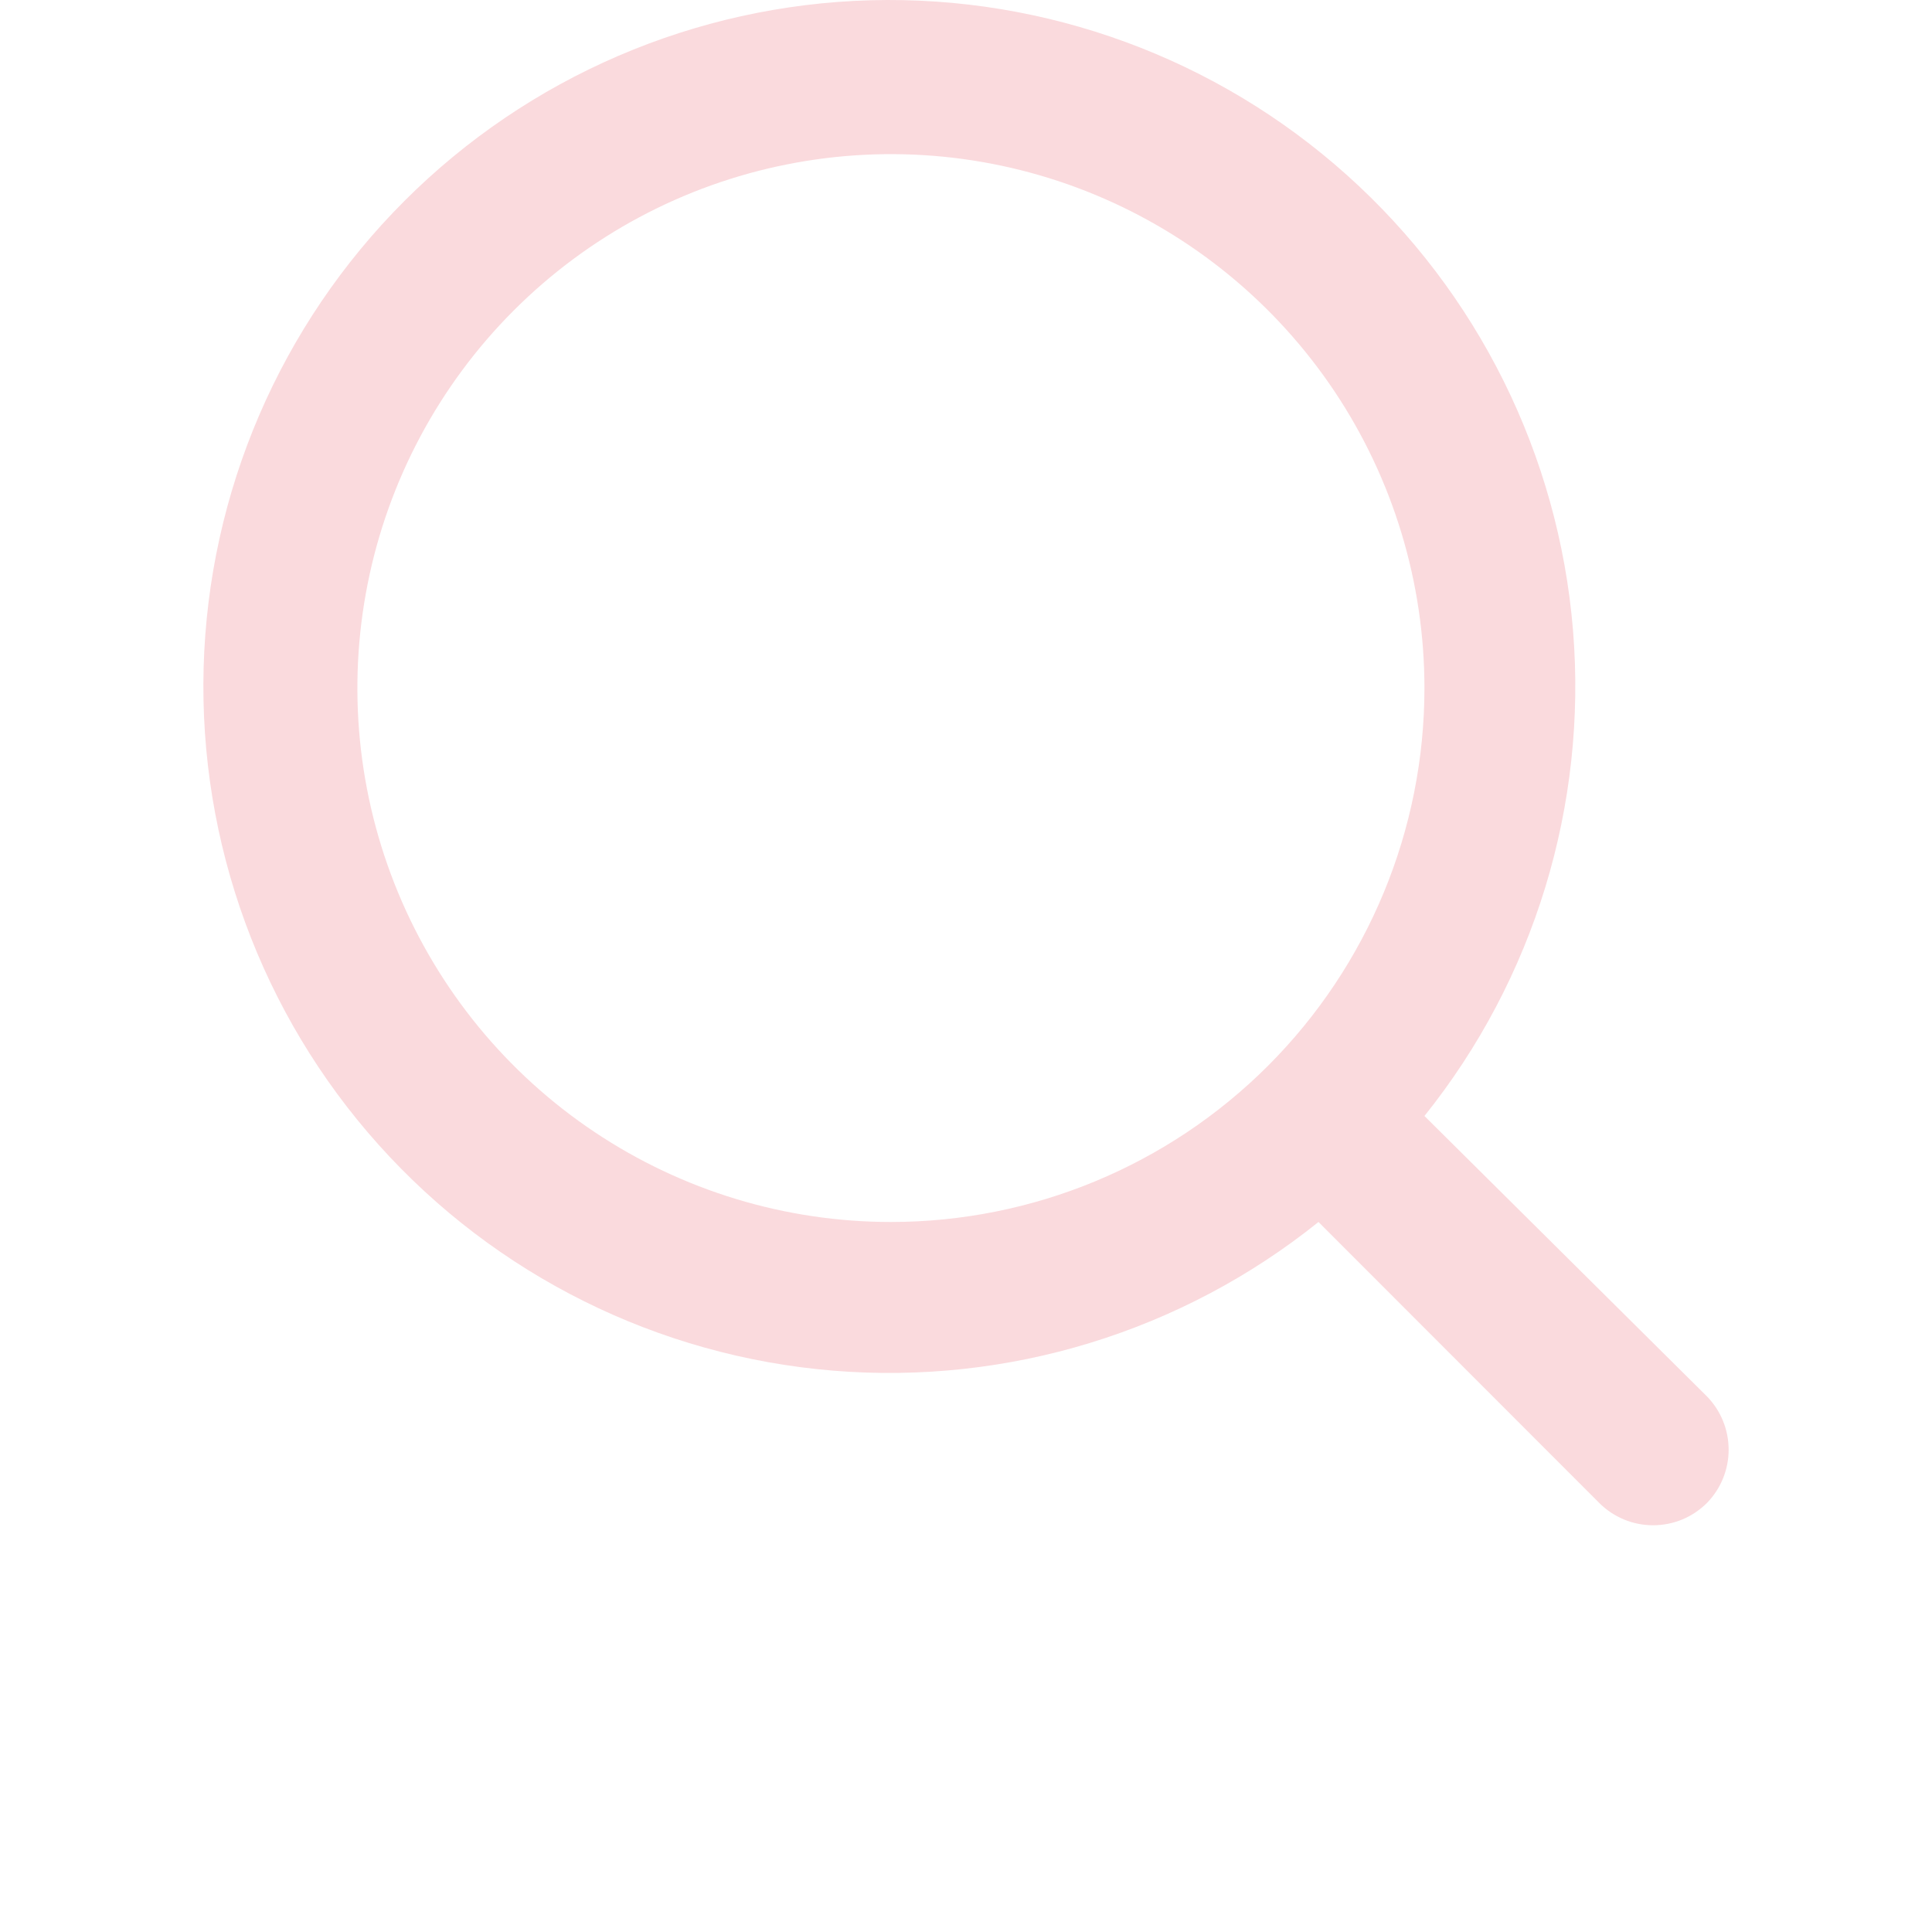 ﻿<?xml version="1.0" encoding="utf-8"?>
<svg version="1.1" xmlns:xlink="http://www.w3.org/1999/xlink" width="38px" height="38px" xmlns="http://www.w3.org/2000/svg">
  <defs>
    <pattern id="BGPattern" patternUnits="userSpaceOnUse" alignment="0 0" imageRepeat="None" />
    <mask fill="white" id="Clip98">
      <path d="M 30 28.514  C 30 28.124  29.849 27.751  29.579 27.471  C 29.579 27.471  24.017 21.95  24.017 21.95  C 26.176 19.256  27.221 15.837  26.939 12.395  C 26.656 8.954  25.066 5.751  22.496 3.447  C 19.927 1.142  16.572 -0.089  13.123 0.005  C 9.674 0.1  6.392 1.513  3.952 3.955  C 1.512 6.396  0.099 9.681  0.005 13.133  C -0.089 16.585  1.141 19.942  3.444 22.513  C 5.747 25.085  8.947 26.676  12.386 26.959  C 15.825 27.242  19.242 26.196  21.933 24.035  C 21.933 24.035  27.45 29.556  27.45 29.556  C 27.589 29.697  27.755 29.808  27.938 29.885  C 28.121 29.961  28.316 30  28.514 30  C 28.712 30  28.908 29.961  29.091 29.885  C 29.274 29.808  29.439 29.697  29.579 29.556  C 29.849 29.276  30 28.903  30 28.514  Z M 20.944 20.959  C 18.976 22.929  16.306 24.035  13.523 24.035  C 11.448 24.035  9.419 23.419  7.693 22.265  C 5.968 21.112  4.623 19.471  3.828 17.552  C 3.034 15.633  2.826 13.522  3.231 11.485  C 3.636 9.448  4.636 7.576  6.103 6.108  C 7.571 4.639  9.44 3.639  11.476 3.234  C 13.512 2.828  15.622 3.036  17.539 3.831  C 19.457 4.626  21.095 5.972  22.249 7.699  C 23.402 9.426  24.017 11.457  24.017 13.534  C 24.017 16.319  22.911 18.99  20.944 20.959  Z " fill-rule="evenodd" />
    </mask>
  </defs>
  <g transform="matrix(1 0 0 1 -146 -32 )">
    <path d="M 30 28.514  C 30 28.124  29.849 27.751  29.579 27.471  C 29.579 27.471  24.017 21.95  24.017 21.95  C 26.176 19.256  27.221 15.837  26.939 12.395  C 26.656 8.954  25.066 5.751  22.496 3.447  C 19.927 1.142  16.572 -0.089  13.123 0.005  C 9.674 0.1  6.392 1.513  3.952 3.955  C 1.512 6.396  0.099 9.681  0.005 13.133  C -0.089 16.585  1.141 19.942  3.444 22.513  C 5.747 25.085  8.947 26.676  12.386 26.959  C 15.825 27.242  19.242 26.196  21.933 24.035  C 21.933 24.035  27.45 29.556  27.45 29.556  C 27.589 29.697  27.755 29.808  27.938 29.885  C 28.121 29.961  28.316 30  28.514 30  C 28.712 30  28.908 29.961  29.091 29.885  C 29.274 29.808  29.439 29.697  29.579 29.556  C 29.849 29.276  30 28.903  30 28.514  Z M 20.944 20.959  C 18.976 22.929  16.306 24.035  13.523 24.035  C 11.448 24.035  9.419 23.419  7.693 22.265  C 5.968 21.112  4.623 19.471  3.828 17.552  C 3.034 15.633  2.826 13.522  3.231 11.485  C 3.636 9.448  4.636 7.576  6.103 6.108  C 7.571 4.639  9.44 3.639  11.476 3.234  C 13.512 2.828  15.622 3.036  17.539 3.831  C 19.457 4.626  21.095 5.972  22.249 7.699  C 23.402 9.426  24.017 11.457  24.017 13.534  C 24.017 16.319  22.911 18.99  20.944 20.959  Z " fill-rule="nonzero" fill="rgba(250, 218, 221, 1)" stroke="none" transform="matrix(1 0 0 1 150 32 )" class="fill" />
    <path d="M 30 28.514  C 30 28.124  29.849 27.751  29.579 27.471  C 29.579 27.471  24.017 21.95  24.017 21.95  C 26.176 19.256  27.221 15.837  26.939 12.395  C 26.656 8.954  25.066 5.751  22.496 3.447  C 19.927 1.142  16.572 -0.089  13.123 0.005  C 9.674 0.1  6.392 1.513  3.952 3.955  C 1.512 6.396  0.099 9.681  0.005 13.133  C -0.089 16.585  1.141 19.942  3.444 22.513  C 5.747 25.085  8.947 26.676  12.386 26.959  C 15.825 27.242  19.242 26.196  21.933 24.035  C 21.933 24.035  27.45 29.556  27.45 29.556  C 27.589 29.697  27.755 29.808  27.938 29.885  C 28.121 29.961  28.316 30  28.514 30  C 28.712 30  28.908 29.961  29.091 29.885  C 29.274 29.808  29.439 29.697  29.579 29.556  C 29.849 29.276  30 28.903  30 28.514  Z " stroke-width="0" stroke-dasharray="0" stroke="rgba(121, 121, 121, 1)" fill="none" transform="matrix(1 0 0 1 150 32 )" class="stroke" mask="url(#Clip98)" />
    <path d="M 20.944 20.959  C 18.976 22.929  16.306 24.035  13.523 24.035  C 11.448 24.035  9.419 23.419  7.693 22.265  C 5.968 21.112  4.623 19.471  3.828 17.552  C 3.034 15.633  2.826 13.522  3.231 11.485  C 3.636 9.448  4.636 7.576  6.103 6.108  C 7.571 4.639  9.44 3.639  11.476 3.234  C 13.512 2.828  15.622 3.036  17.539 3.831  C 19.457 4.626  21.095 5.972  22.249 7.699  C 23.402 9.426  24.017 11.457  24.017 13.534  C 24.017 16.319  22.911 18.99  20.944 20.959  Z " stroke-width="0" stroke-dasharray="0" stroke="rgba(121, 121, 121, 1)" fill="none" transform="matrix(1 0 0 1 150 32 )" class="stroke" mask="url(#Clip98)" />
  </g>
  <style>svg { filter: drop-shadow(0px 4px 2px rgba(0, 0, 0, 0.502)); }</style>
</svg>